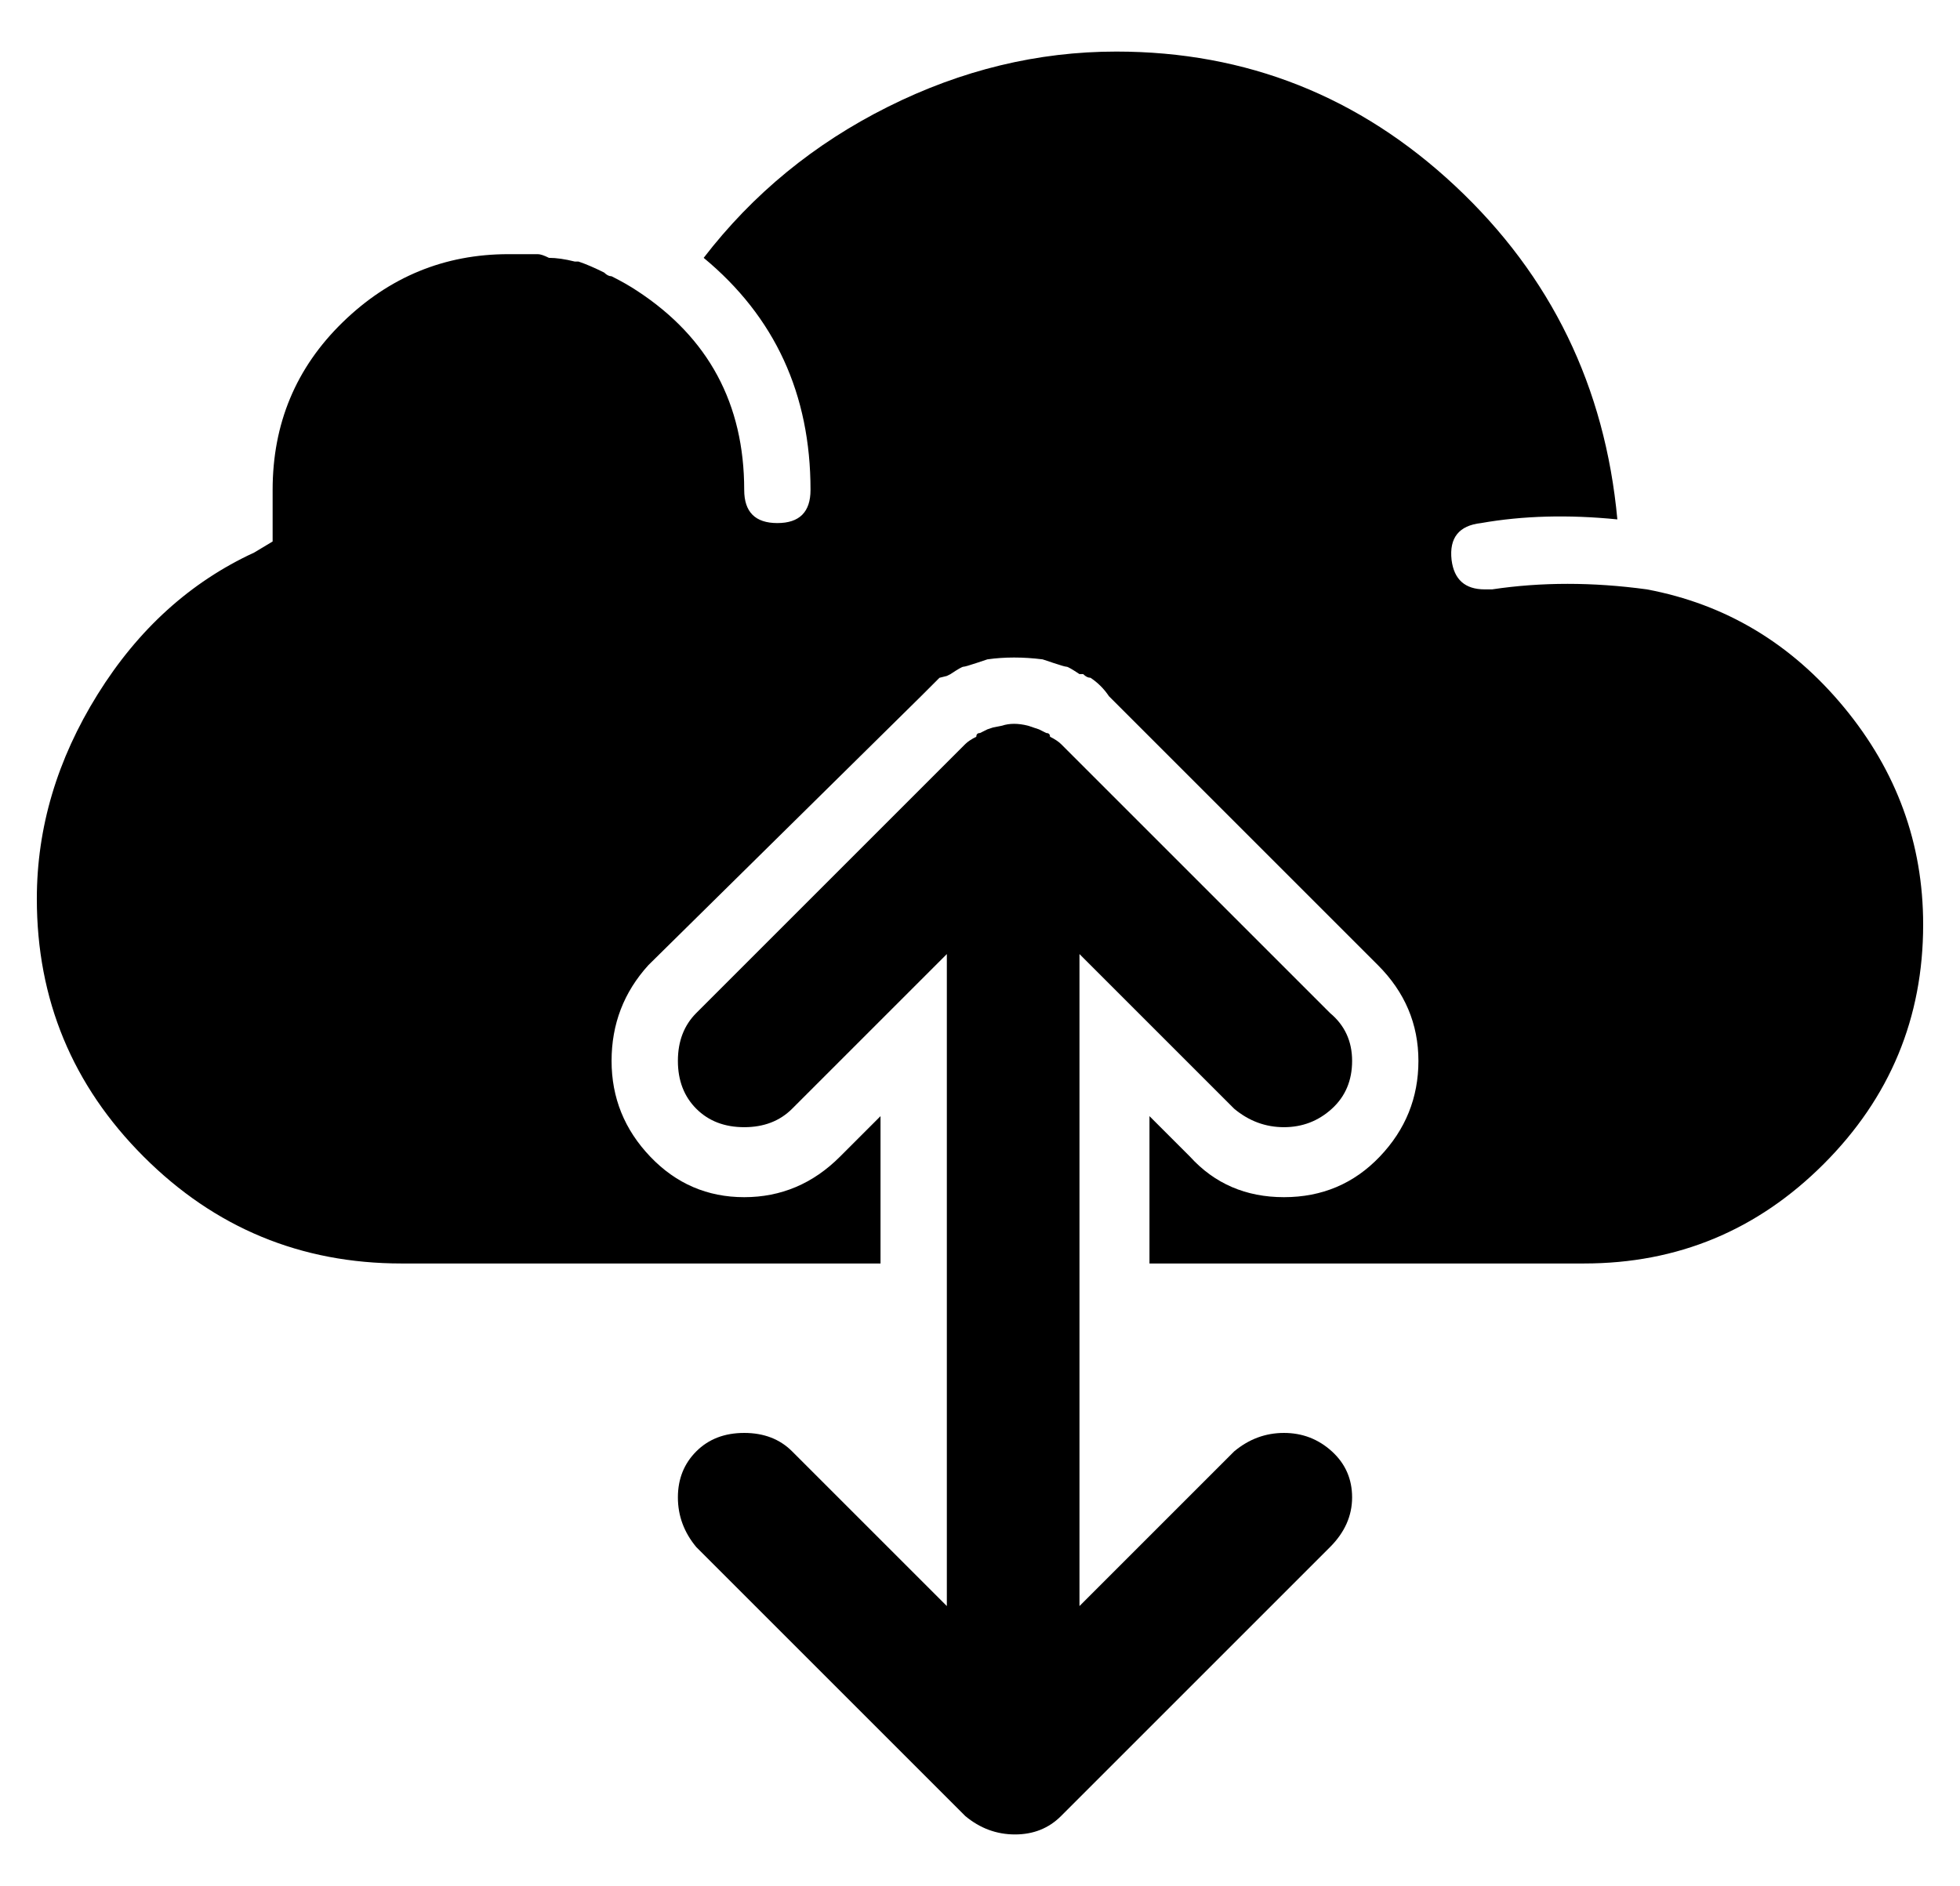 <?xml version="1.0" standalone="no"?>
<!DOCTYPE svg PUBLIC "-//W3C//DTD SVG 1.1//EN" "http://www.w3.org/Graphics/SVG/1.1/DTD/svg11.dtd" >
<svg xmlns="http://www.w3.org/2000/svg" xmlns:xlink="http://www.w3.org/1999/xlink" version="1.1" viewBox="-10 0 532 512">
  <g transform="matrix(1 0 0 -1 0 448)">
   <path fill="currentColor"
d="M325 54q6 5 13.5 5t13 -5t5.5 -12.5t-6 -13.5l-73 -73q-5 -5 -12.5 -5t-13.5 5l-73 73q-5 6 -5 13.5t5 12.5t13 5t13 -5l42 -42v177l-42 -42q-5 -5 -13 -5t-13 5t-5 13t5 13l73 73q1 1 3 2q0 1 1 1l2 1l1.5 0.5t2.5 0.5q3 1 7 0l1.5 -0.5l1.5 -0.5l2 -1q1 0 1 -1
q2 -1 3 -2l73 -73q6 -5 6 -13t-5.5 -13t-13 -5t-13.5 5l-42 42v-177zM437 288q32 -6 53.5 -32t21.5 -59q0 -38 -27 -65t-65 -27h-89h-2h-2h-2h-2h-21v40l11 -11q10 -11 25.5 -11t26 11t10.5 26t-11 26l-73 73q-2 3 -5 5q-1 0 -2 1h-1q-3 2 -3.5 2t-3.5 1l-3 1q-8 1 -15 0
l-1.5 -0.5l-1.5 -0.5q-3 -1 -3.5 -1t-3.5 -2l-1 -0.5t-2 -0.5l-5 -5l-74 -73q-10 -11 -10 -26t10.5 -26t25.5 -11t26 11l11 11v-40h-130q-41 0 -70 29t-29 70q0 29 16.5 55.5t42.5 38.5l5 3v5v4v1v2v2q0 27 19 45.5t45 18.5h8q1 0 3 -1q3 0 7 -1h1q3 -1 7 -3q1 -1 2 -1
q4 -2 7 -4q29 -19 29 -54q0 -9 9 -9t9 9q0 39 -29 63q20 26 50 41t62 15q53 0 92 -36.5t44 -90.5q-20 2 -37 -1q-9 -1 -8 -10q1 -8 9 -8h2q20 3 42 0z" />
  </g>

</svg>
